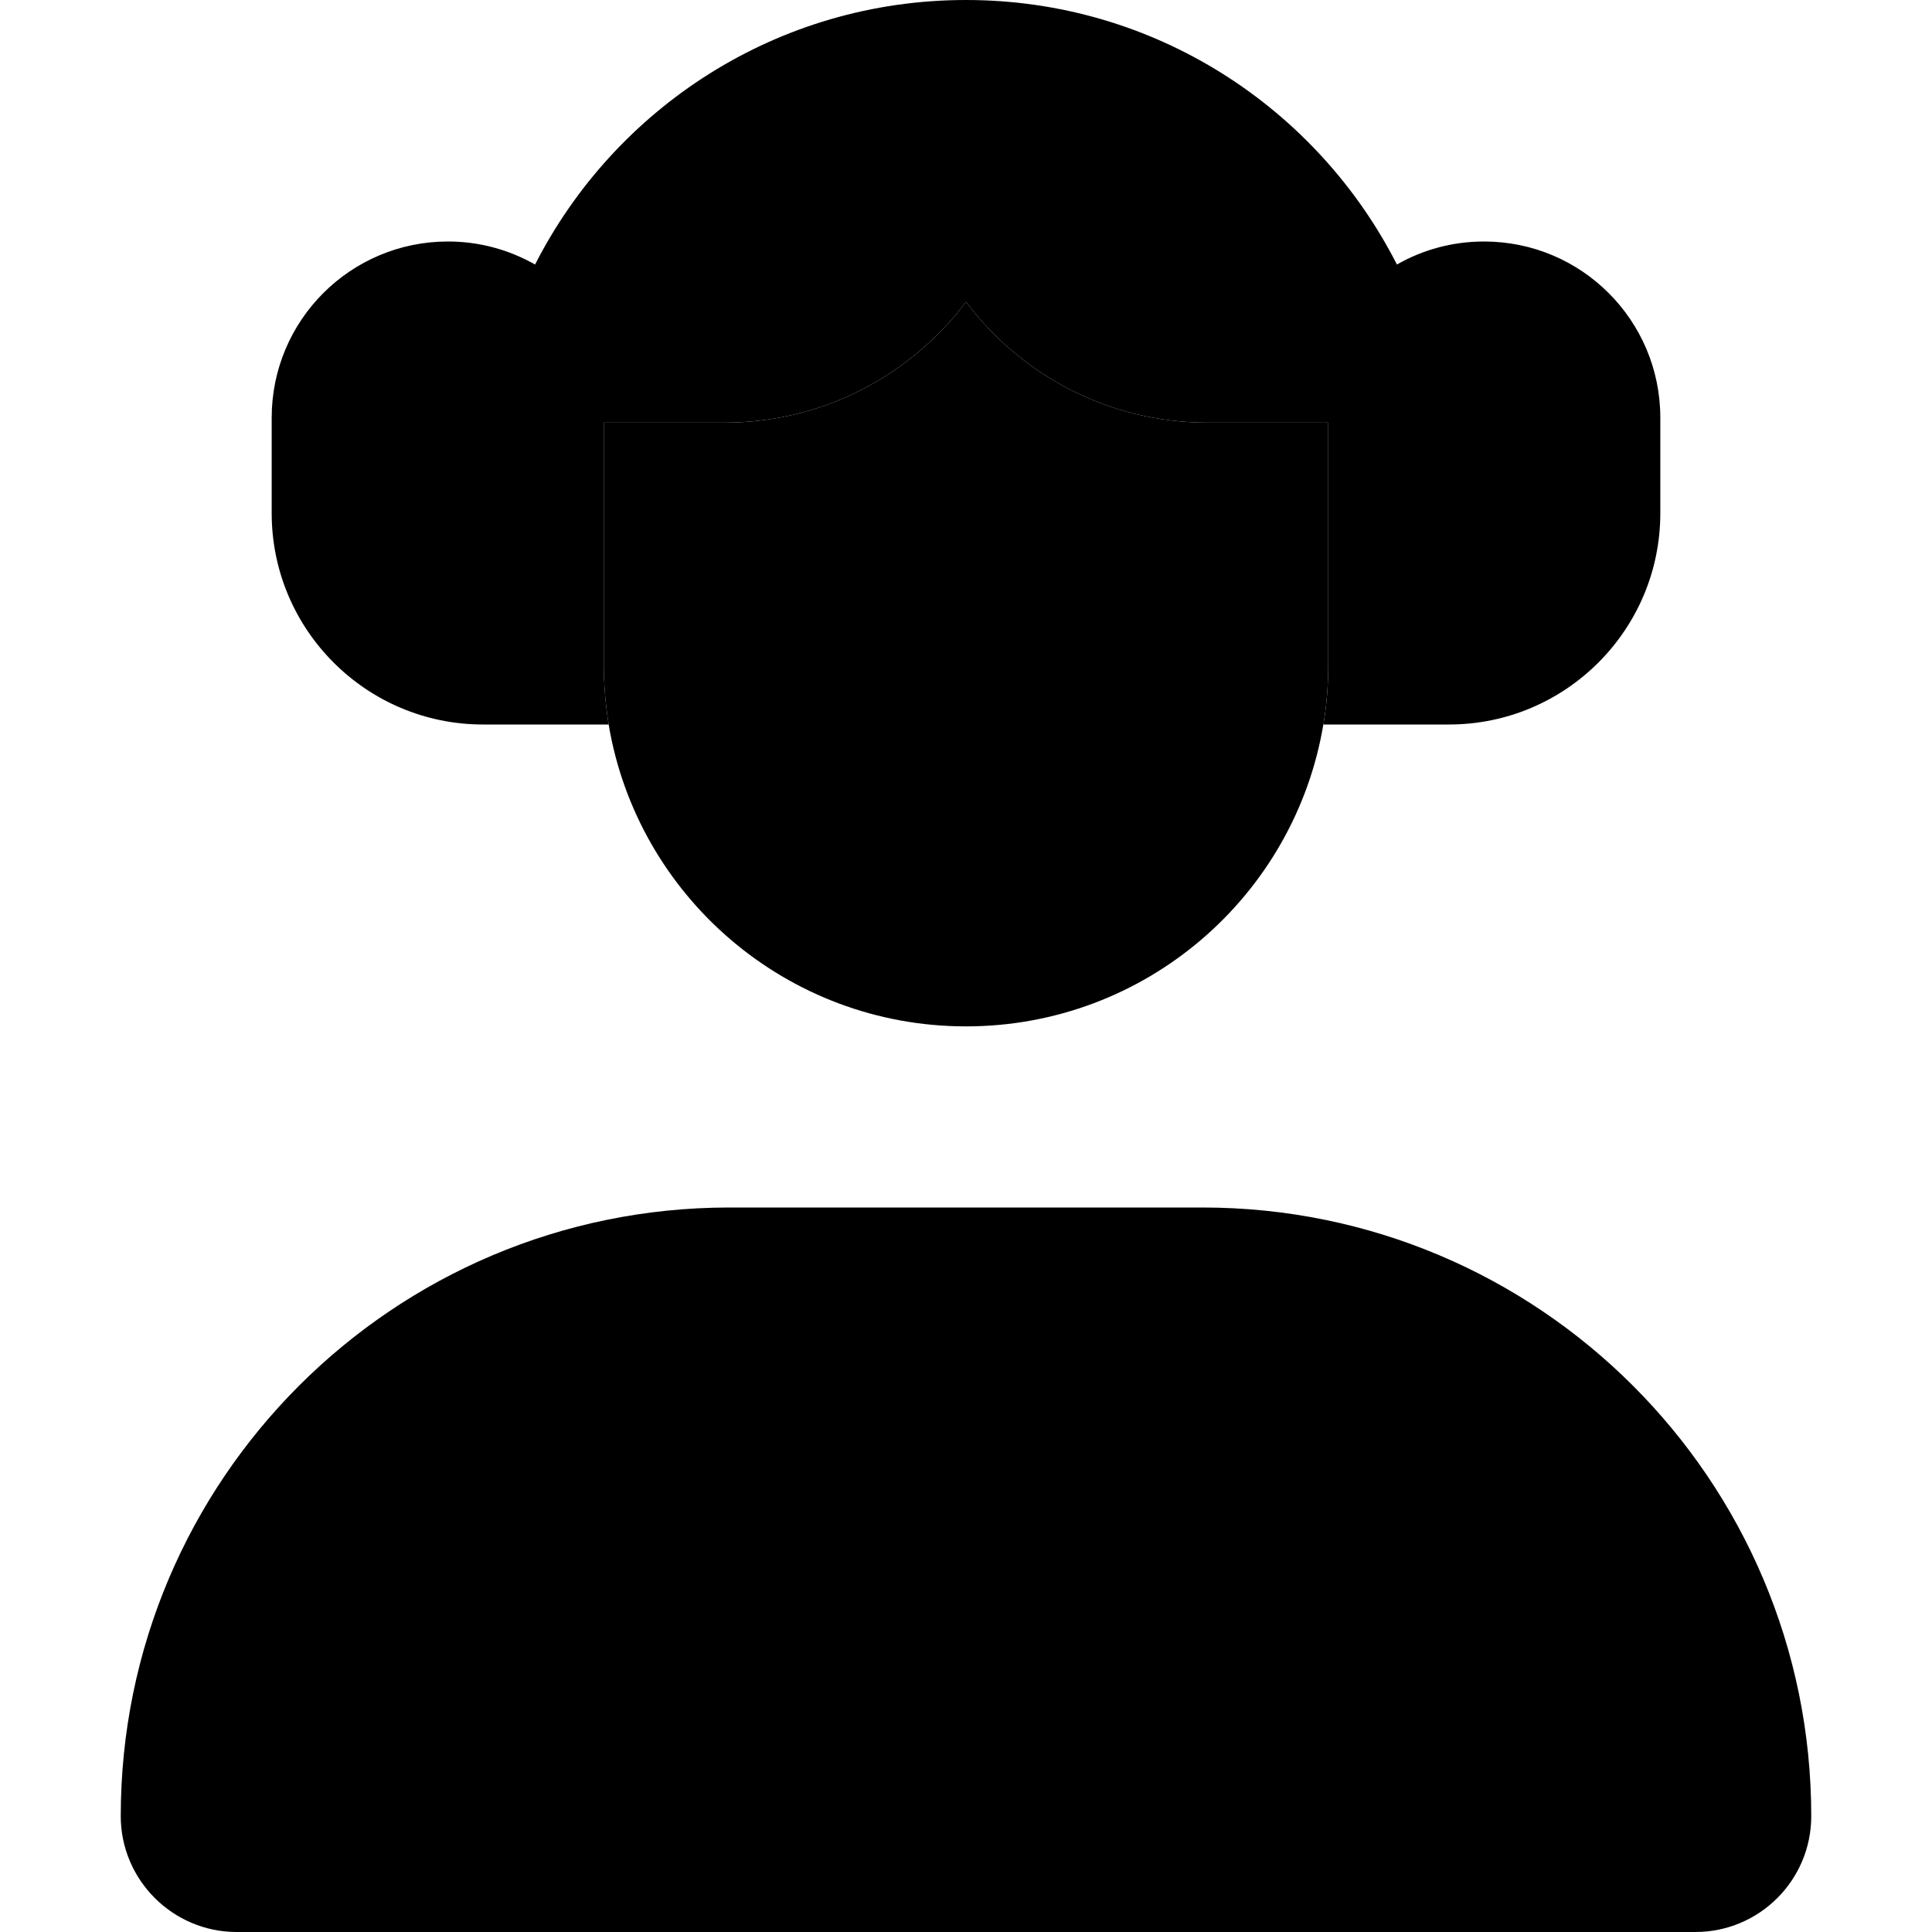 <svg xmlns="http://www.w3.org/2000/svg" width="24" height="24" viewBox="0 0 448 512">
    <path class="pr-icon-duotone-secondary" d="M128 112l0 64c0 5.5 .5 10.8 1.3 16c7.6 45.4 47.1 80 94.7 80s87.1-34.6 94.7-80c.9-5.2 1.3-10.5 1.3-16l0-64-32 0c-26.2 0-49.4-12.6-64-32c-14.6 19.4-37.8 32-64 32l-32 0z"/>
    <path class="pr-icon-duotone-primary" d="M109.8 70.1C131 28.5 174.1 0 224 0s93 28.5 114.2 70.1c6.8-3.9 14.7-6.1 23.1-6.1c25.8 0 46.7 20.9 46.7 46.7l0 25.3c0 30.9-25.1 56-56 56l-33.3 0c.9-5.2 1.3-10.5 1.3-16l0-64-32 0c-26.2 0-49.4-12.6-64-32c-14.6 19.4-37.8 32-64 32l-32 0 0 64c0 5.5 .5 10.8 1.3 16L96 192c-30.9 0-56-25.1-56-56l0-25.3C40 84.9 60.9 64 86.7 64c8.4 0 16.2 2.2 23.1 6.1zM0 481.3C0 392.2 72.2 320 161.3 320l125.4 0C375.8 320 448 392.2 448 481.3c0 17-13.8 30.7-30.7 30.7L30.7 512C13.8 512 0 498.2 0 481.3z"/>
</svg>